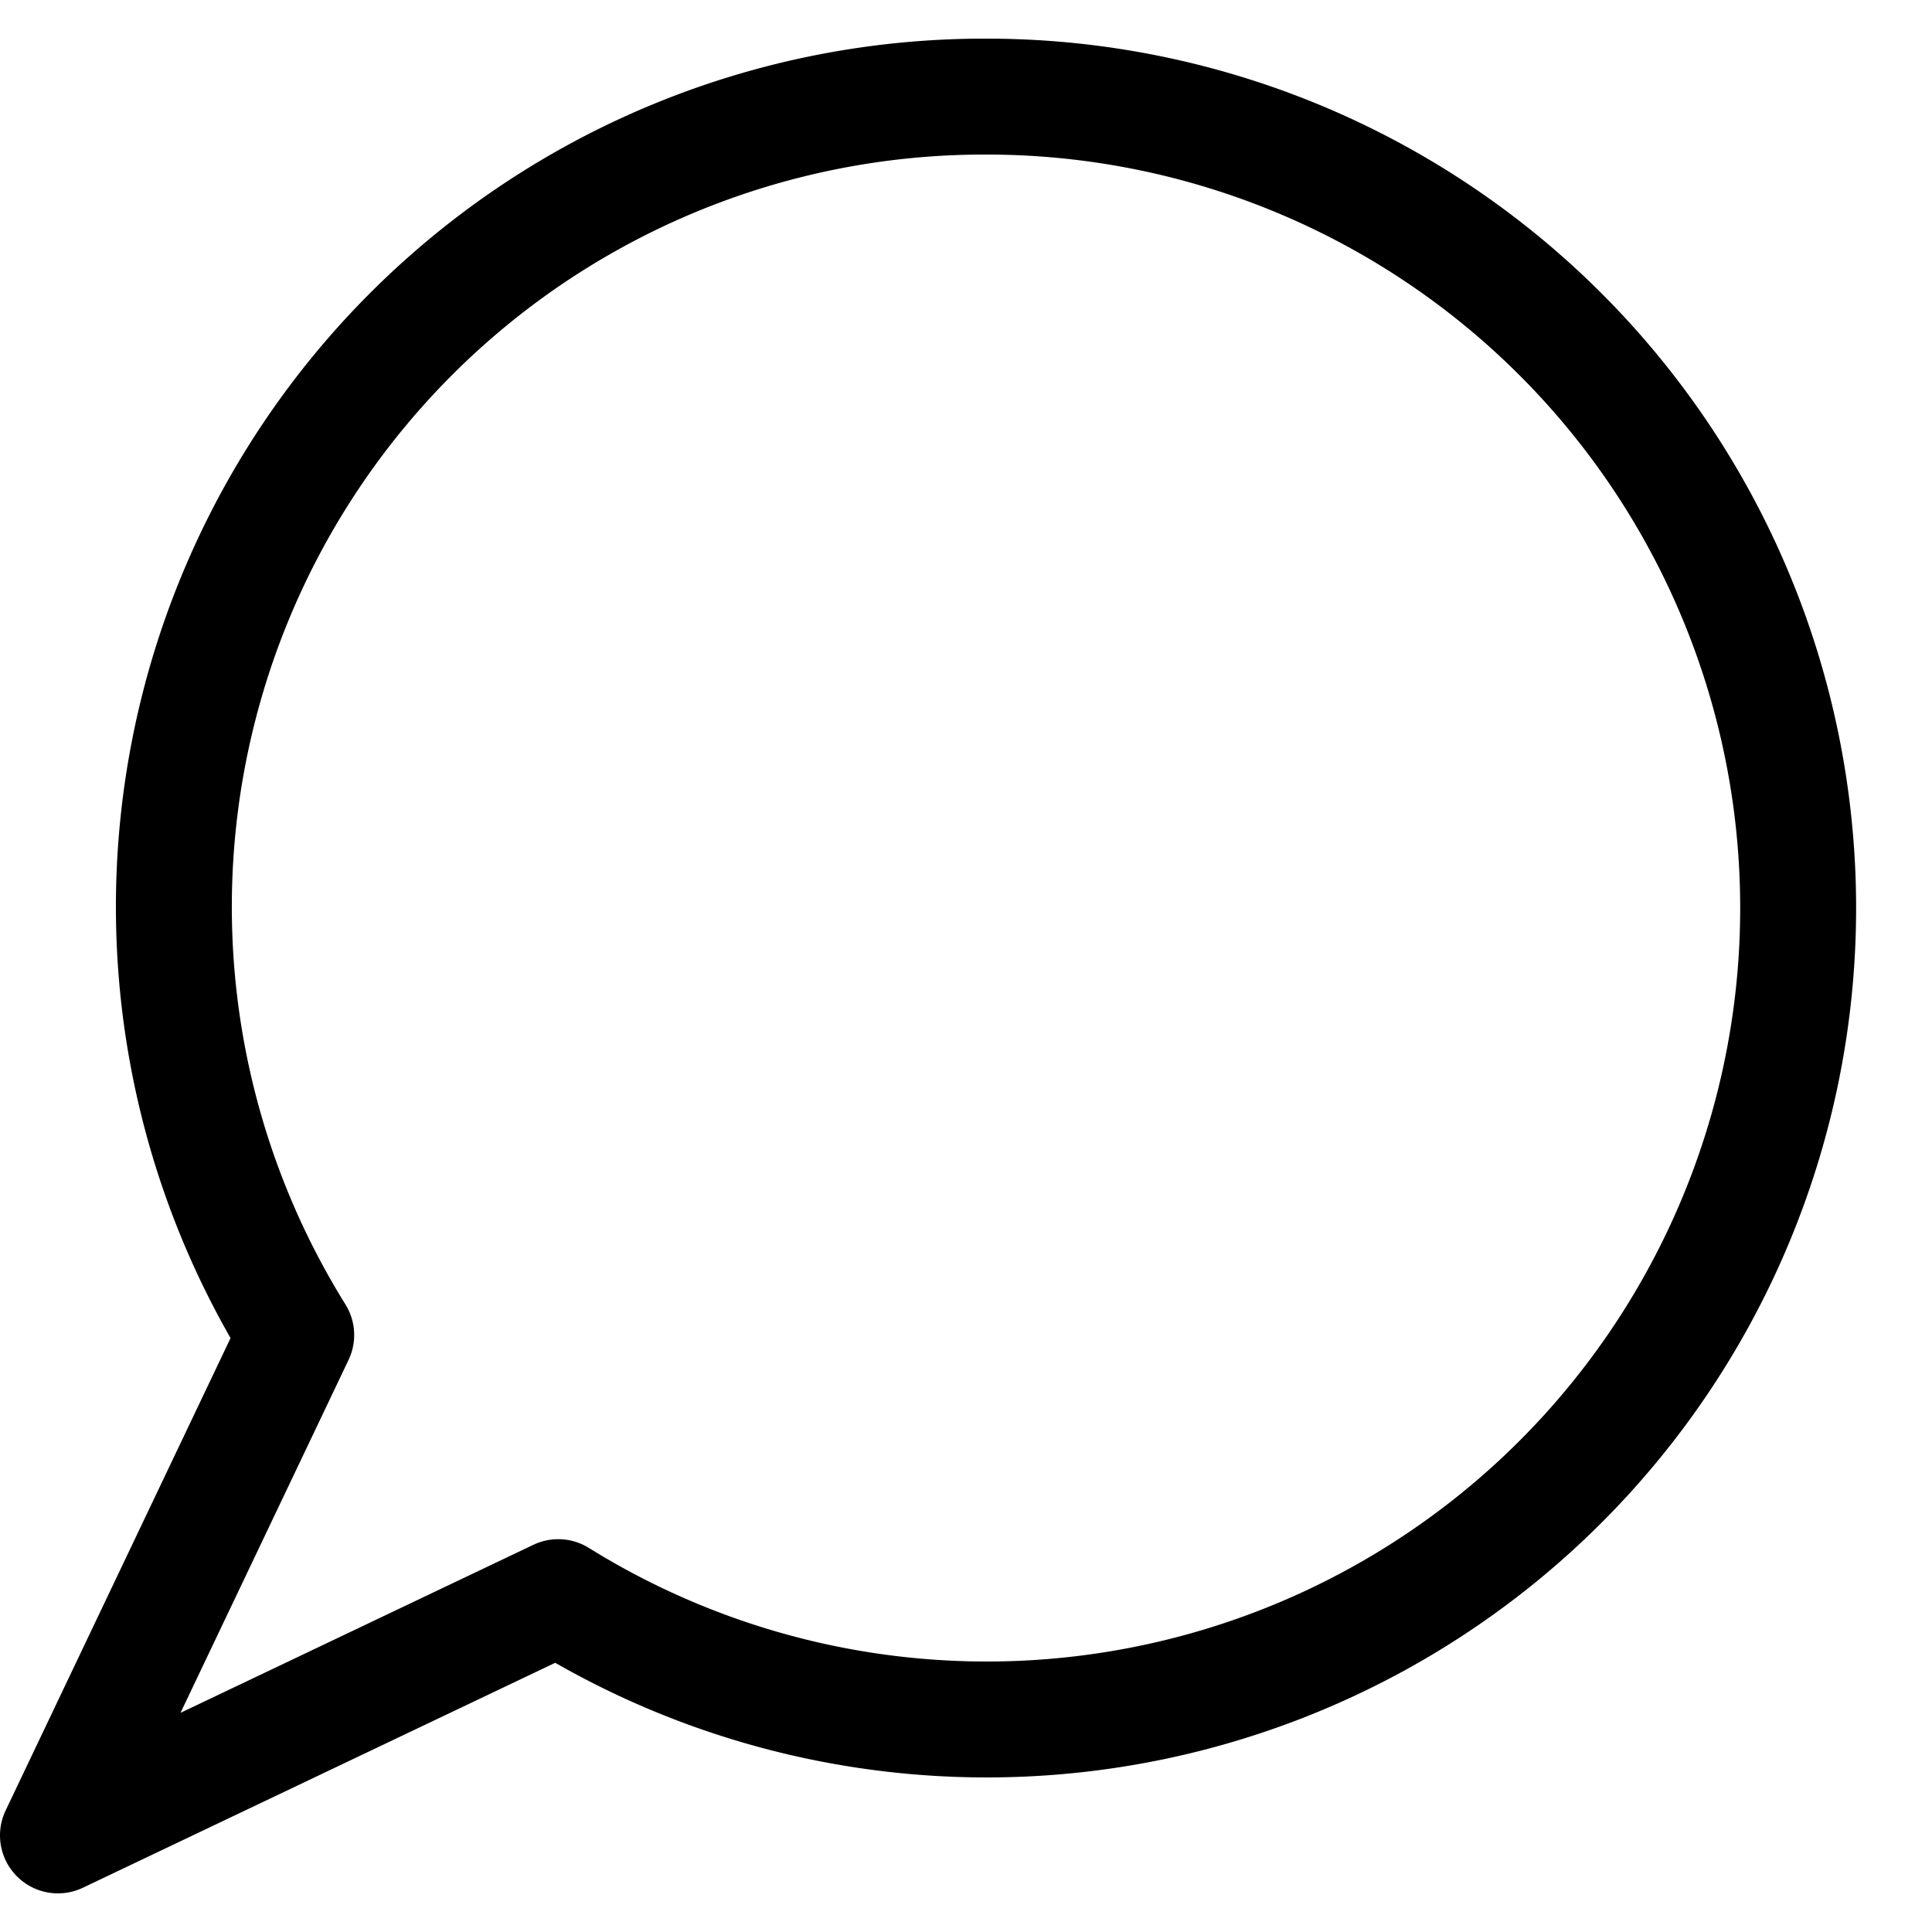 <svg width="24" height="24" viewBox="0 0 25 24" fill="none" xmlns="http://www.w3.org/2000/svg"><path d="M12.75.75a10.485 10.485 0 00-8.917 16.025L.75 23.25l6.474-3.083A10.5 10.5 0 1012.75.75v0z" stroke="#000" stroke-width="1.5" stroke-linecap="round" stroke-linejoin="round"/></svg>